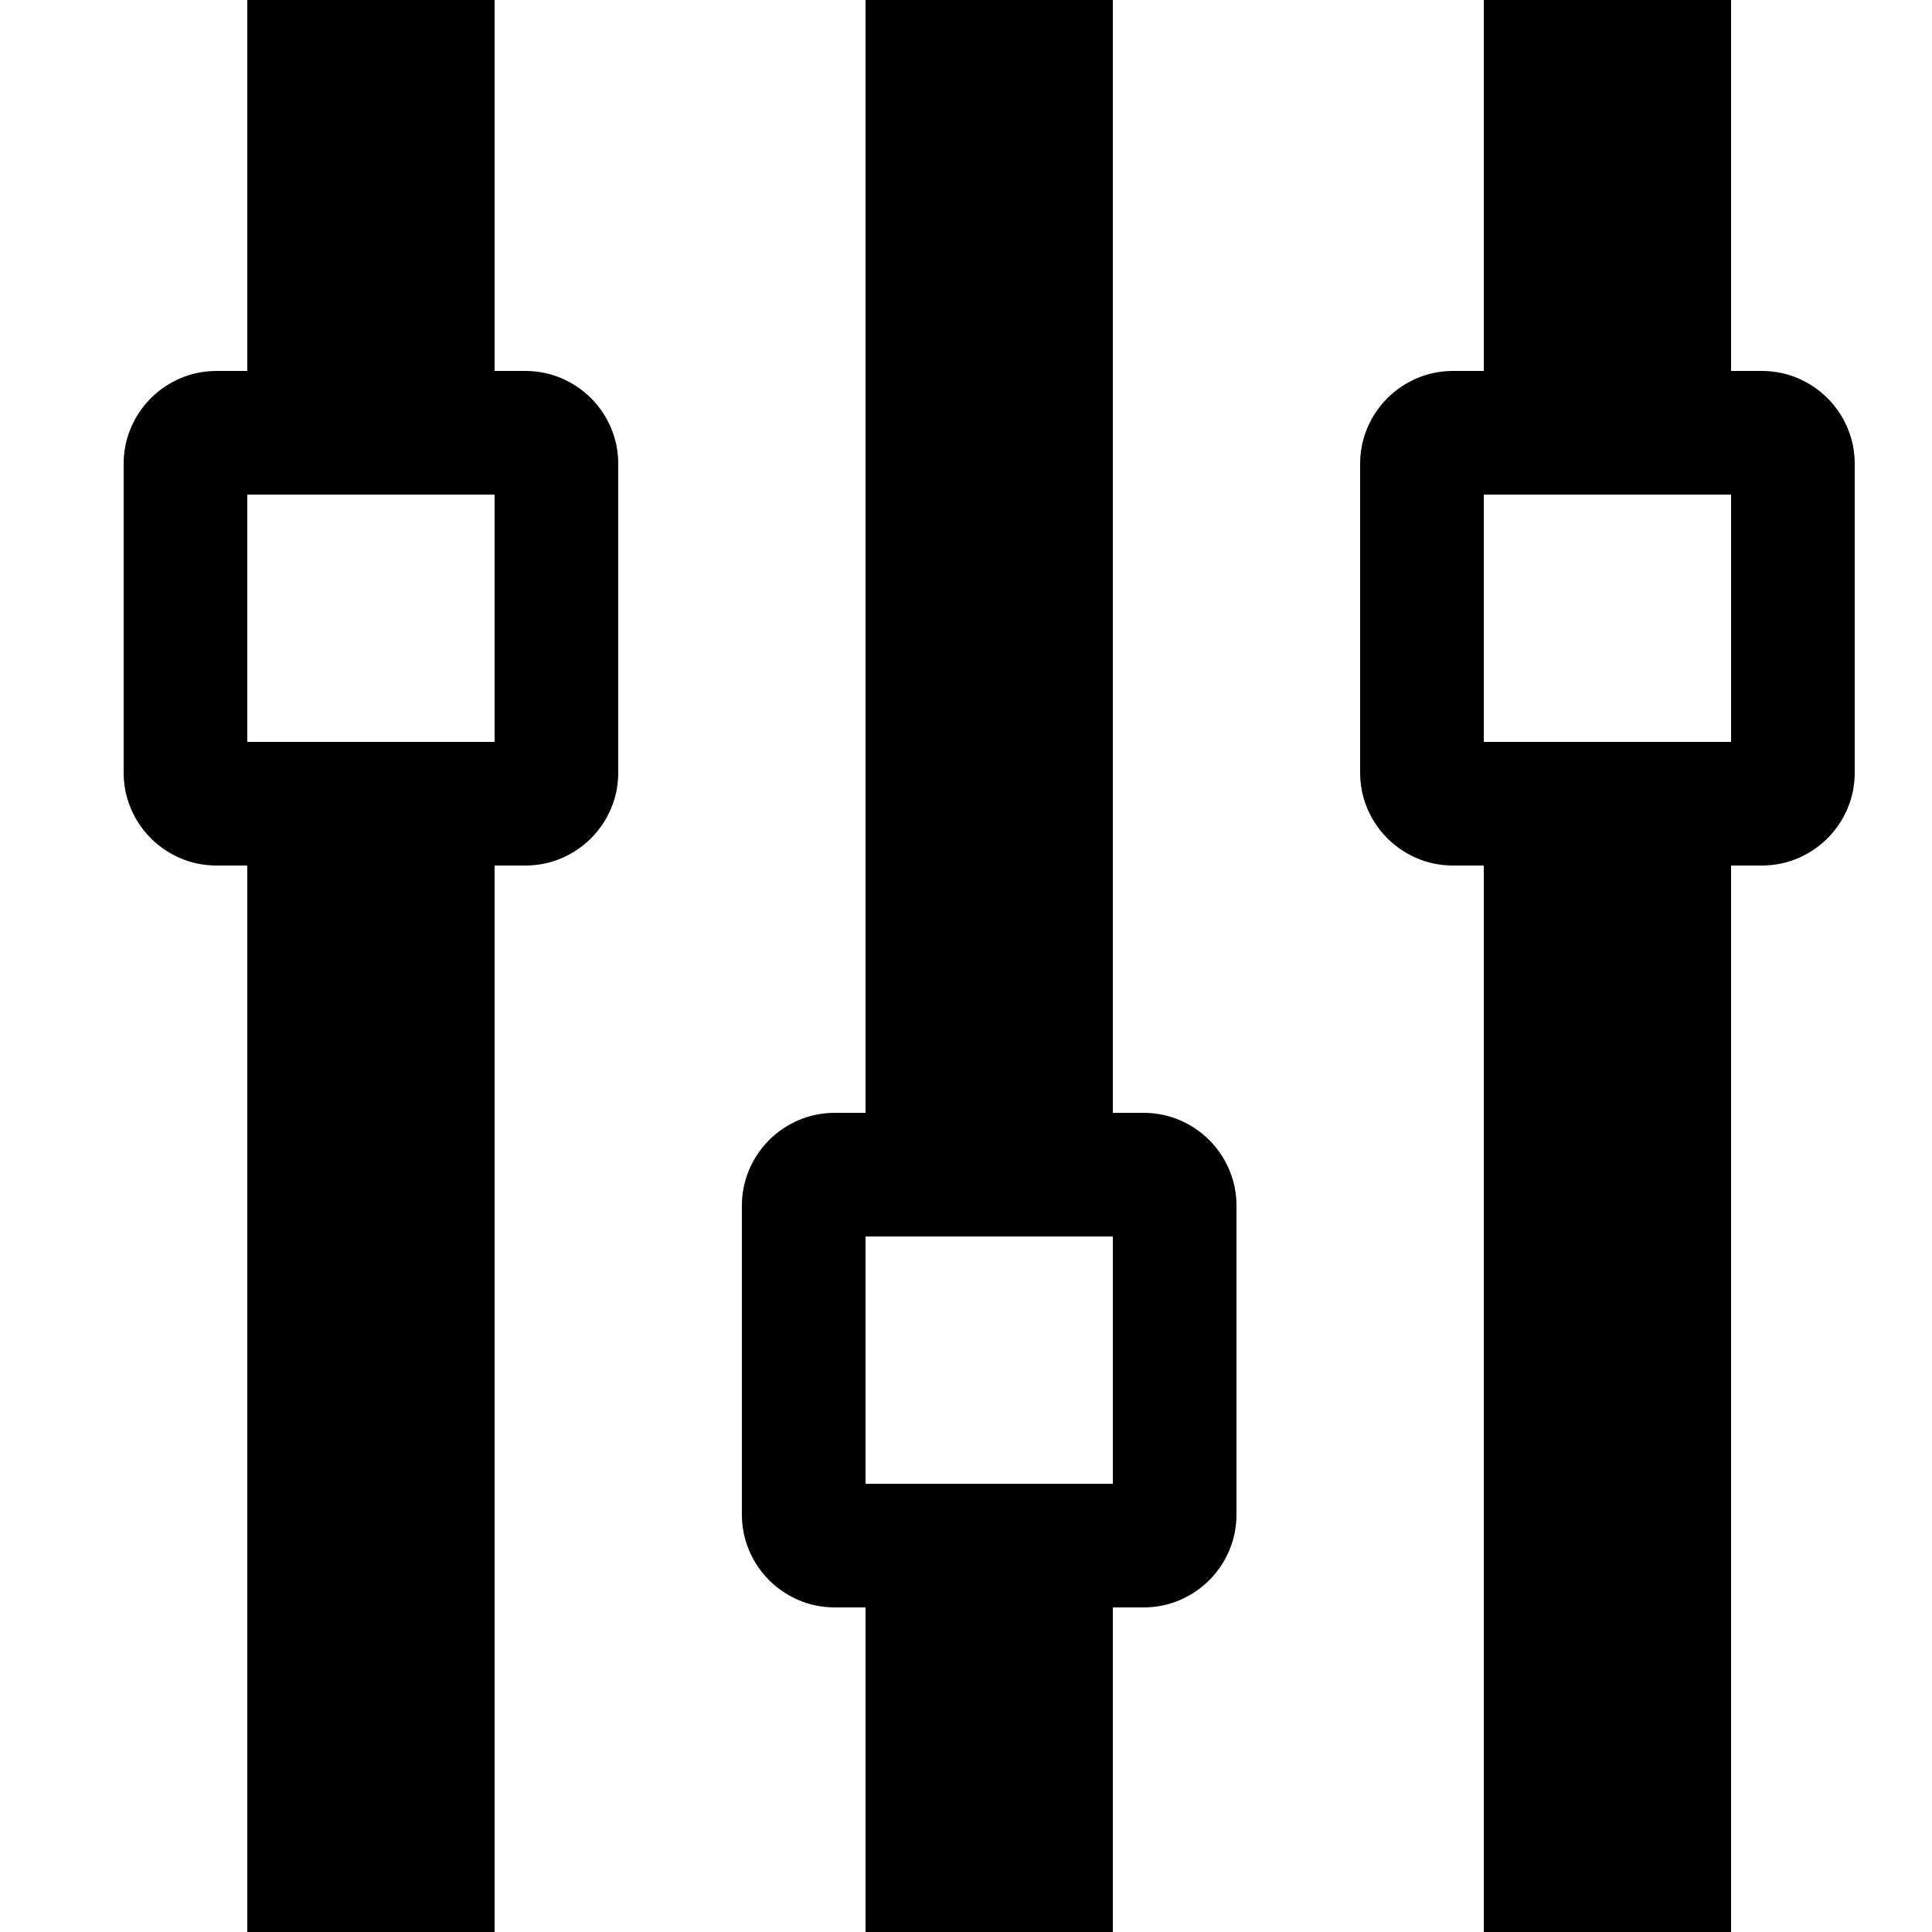 <svg xmlns="http://www.w3.org/2000/svg" version="1.1" viewBox="0 0 1000 1000">
  <path class="svg-font" d="M896 448h16c26.4 0 48-21.6 48-48v-160c0-26.4-21.6-48-48-48h-16v-192h-128v192h-16c-26.4 0-48 21.6-48 48v160c0 26.4 21.6 48 48 48h16v576h128v-576zM768 256h128v128h-128v-128zM592 832c26.4 0 48-21.6 48-48v-160c0-26.4-21.6-48-48-48h-16v-576h-128v576h-16c-26.4 0-48 21.6-48 48v160c0 26.4 21.6 48 48 48h16v192h128v-192h16zM448 640h128v128h-128v-128zM272 448c26.4 0 48-21.6 48-48v-160c0-26.4-21.6-48-48-48h-16v-192h-128v192h-16c-26.4 0-48 21.6-48 48v160c0 26.4 21.6 48 48 48h16v576h128v-576h16zM128 256h128v128h-128v-128z" />
</svg>

